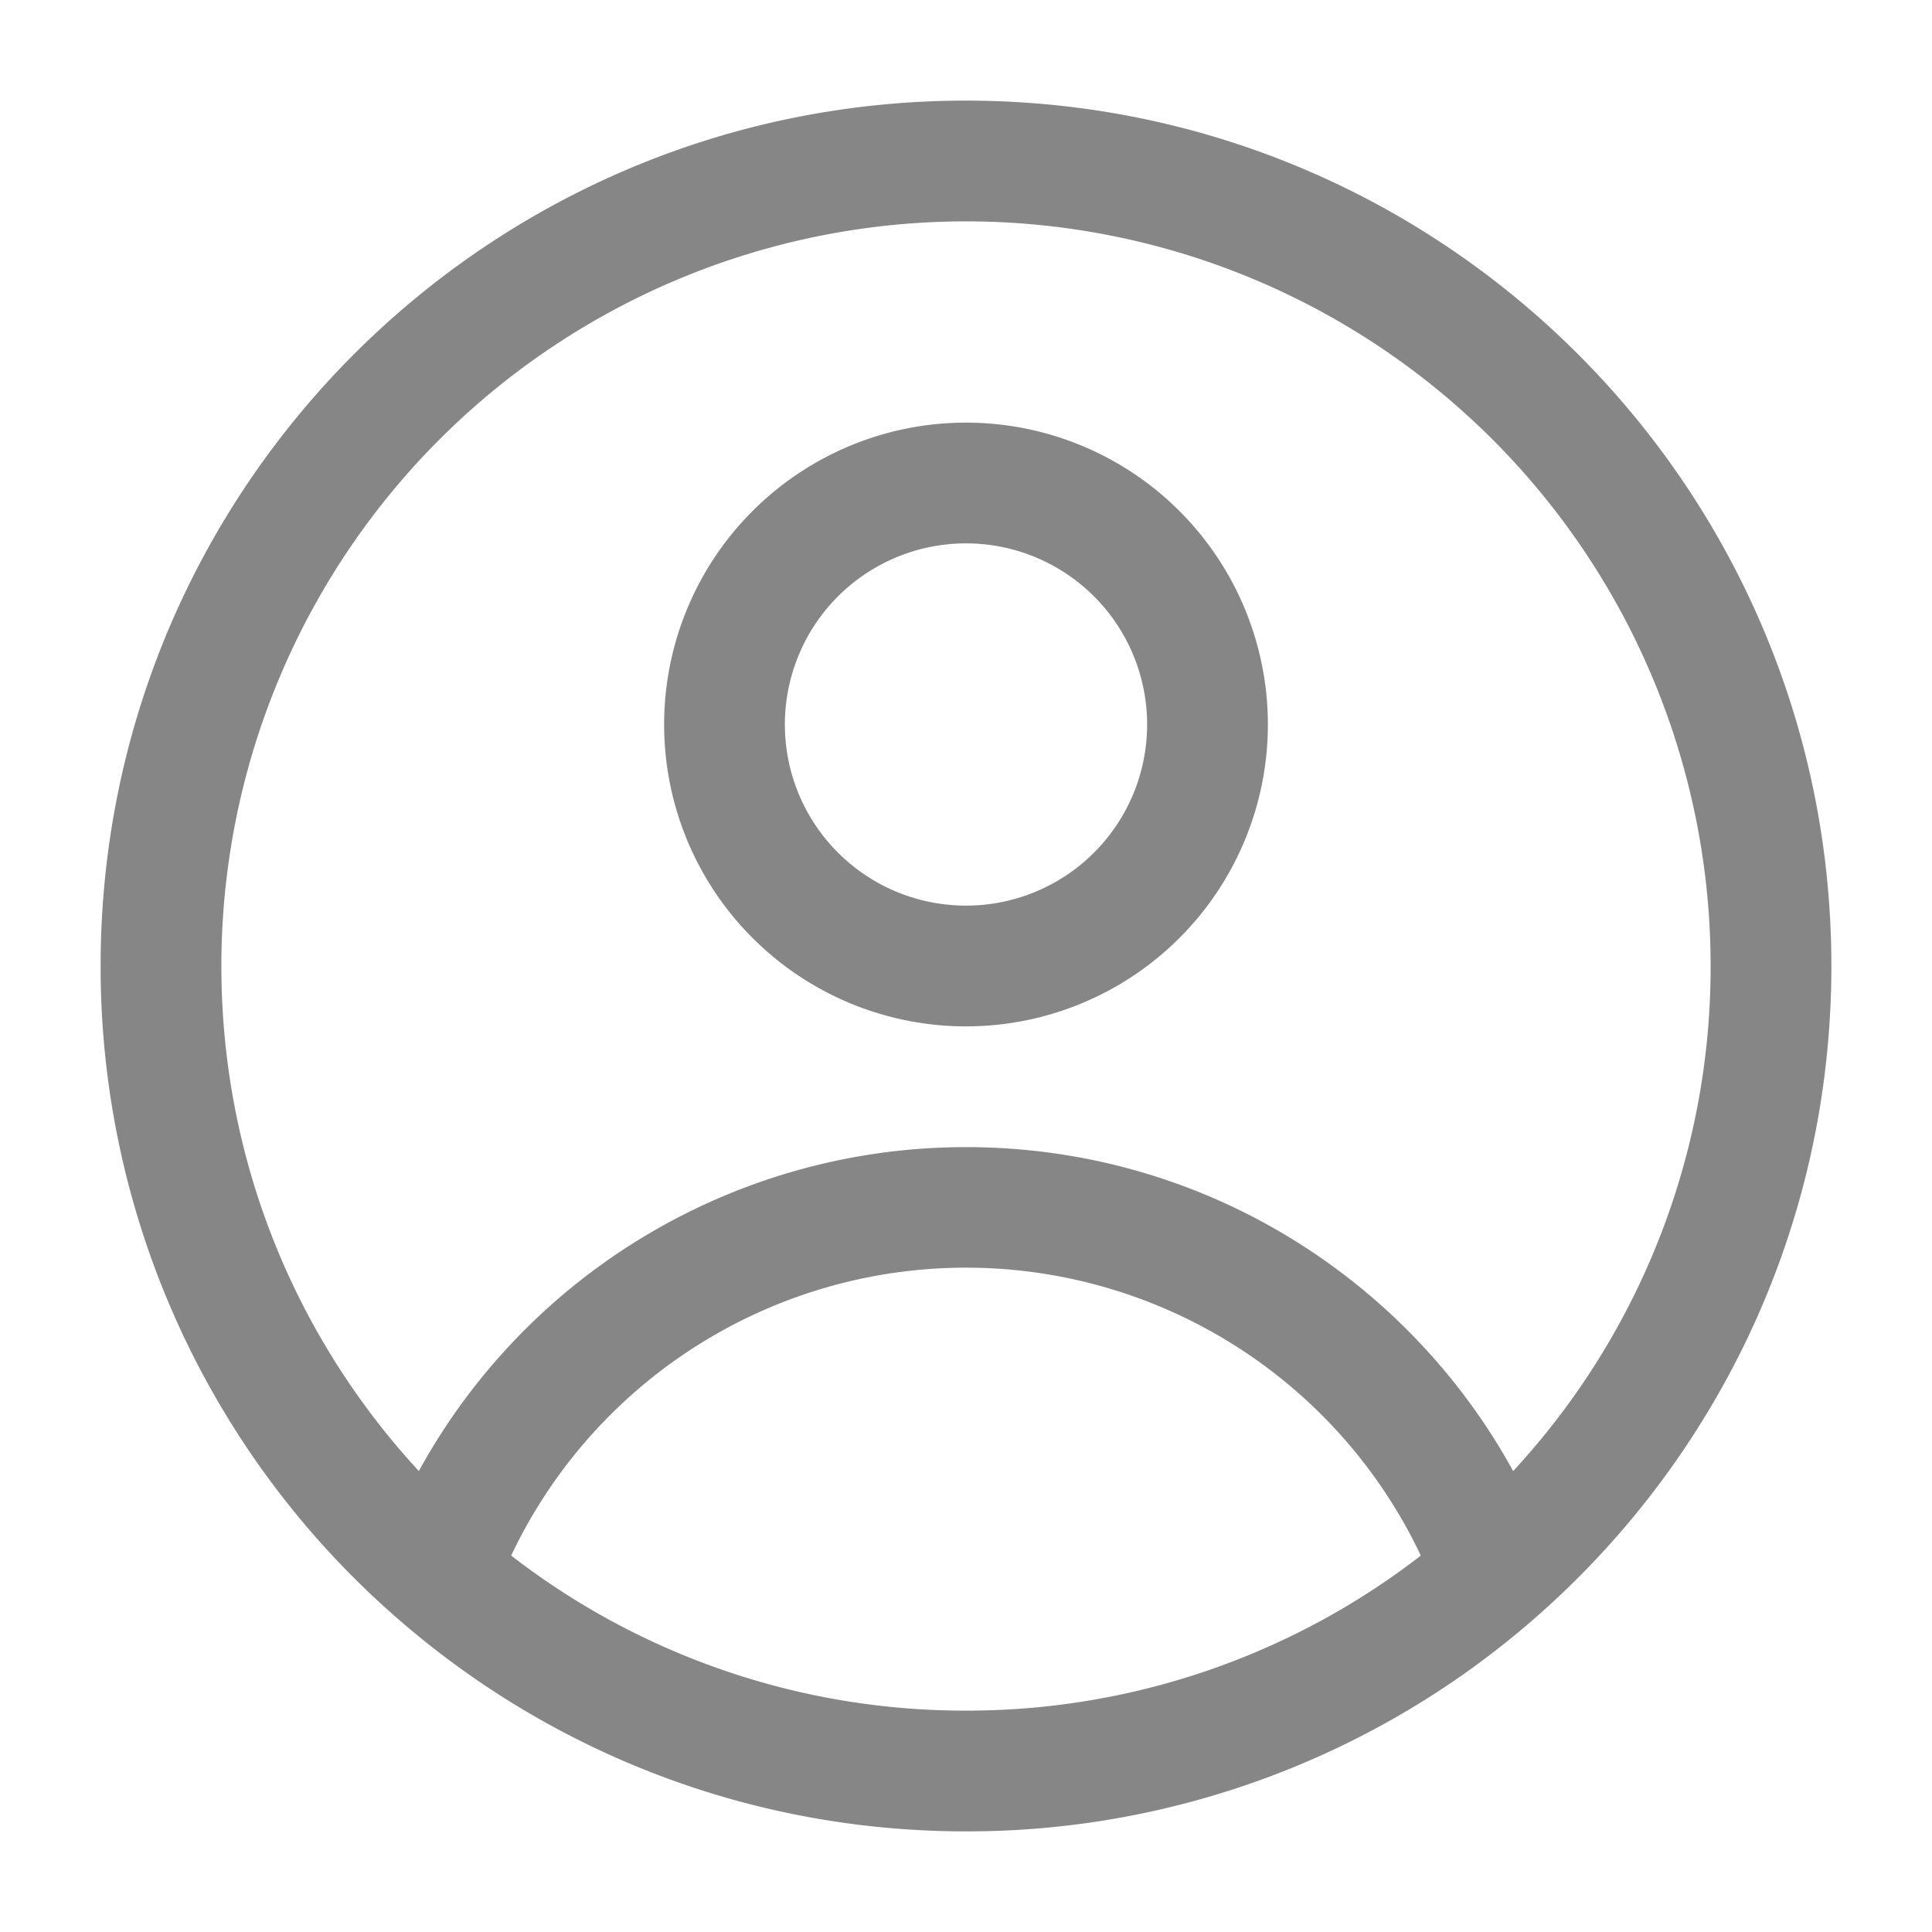 <svg width="24" height="24" fill="none" xmlns="http://www.w3.org/2000/svg">
    <path fill-rule="evenodd" clip-rule="evenodd" d="M12 2.75A9.25 9.25 0 0 0 2.75 12c0 2.421.93 4.625 2.453 6.274A7.748 7.748 0 0 1 12 14.25c2.93 0 5.48 1.626 6.797 4.024A9.215 9.215 0 0 0 21.25 12 9.25 9.25 0 0 0 12 2.75Zm5.65 16.574a6.251 6.251 0 0 0-11.3 0A9.207 9.207 0 0 0 12 21.25a9.207 9.207 0 0 0 5.65-1.926ZM1.25 12C1.25 6.063 6.063 1.25 12 1.25S22.75 6.063 22.75 12c0 3.24-1.434 6.145-3.699 8.115A10.712 10.712 0 0 1 12 22.75c-2.697 0-5.164-.994-7.051-2.635A10.727 10.727 0 0 1 1.25 12Z" fill="#868686"/>
    <path fill-rule="evenodd" clip-rule="evenodd" d="M12 11.25a2.25 2.25 0 1 1 0-4.5 2.25 2.25 0 0 1 0 4.5ZM8.25 9a3.75 3.75 0 1 0 7.5 0 3.75 3.75 0 0 0-7.5 0Z" fill="#868686"/>
</svg>
